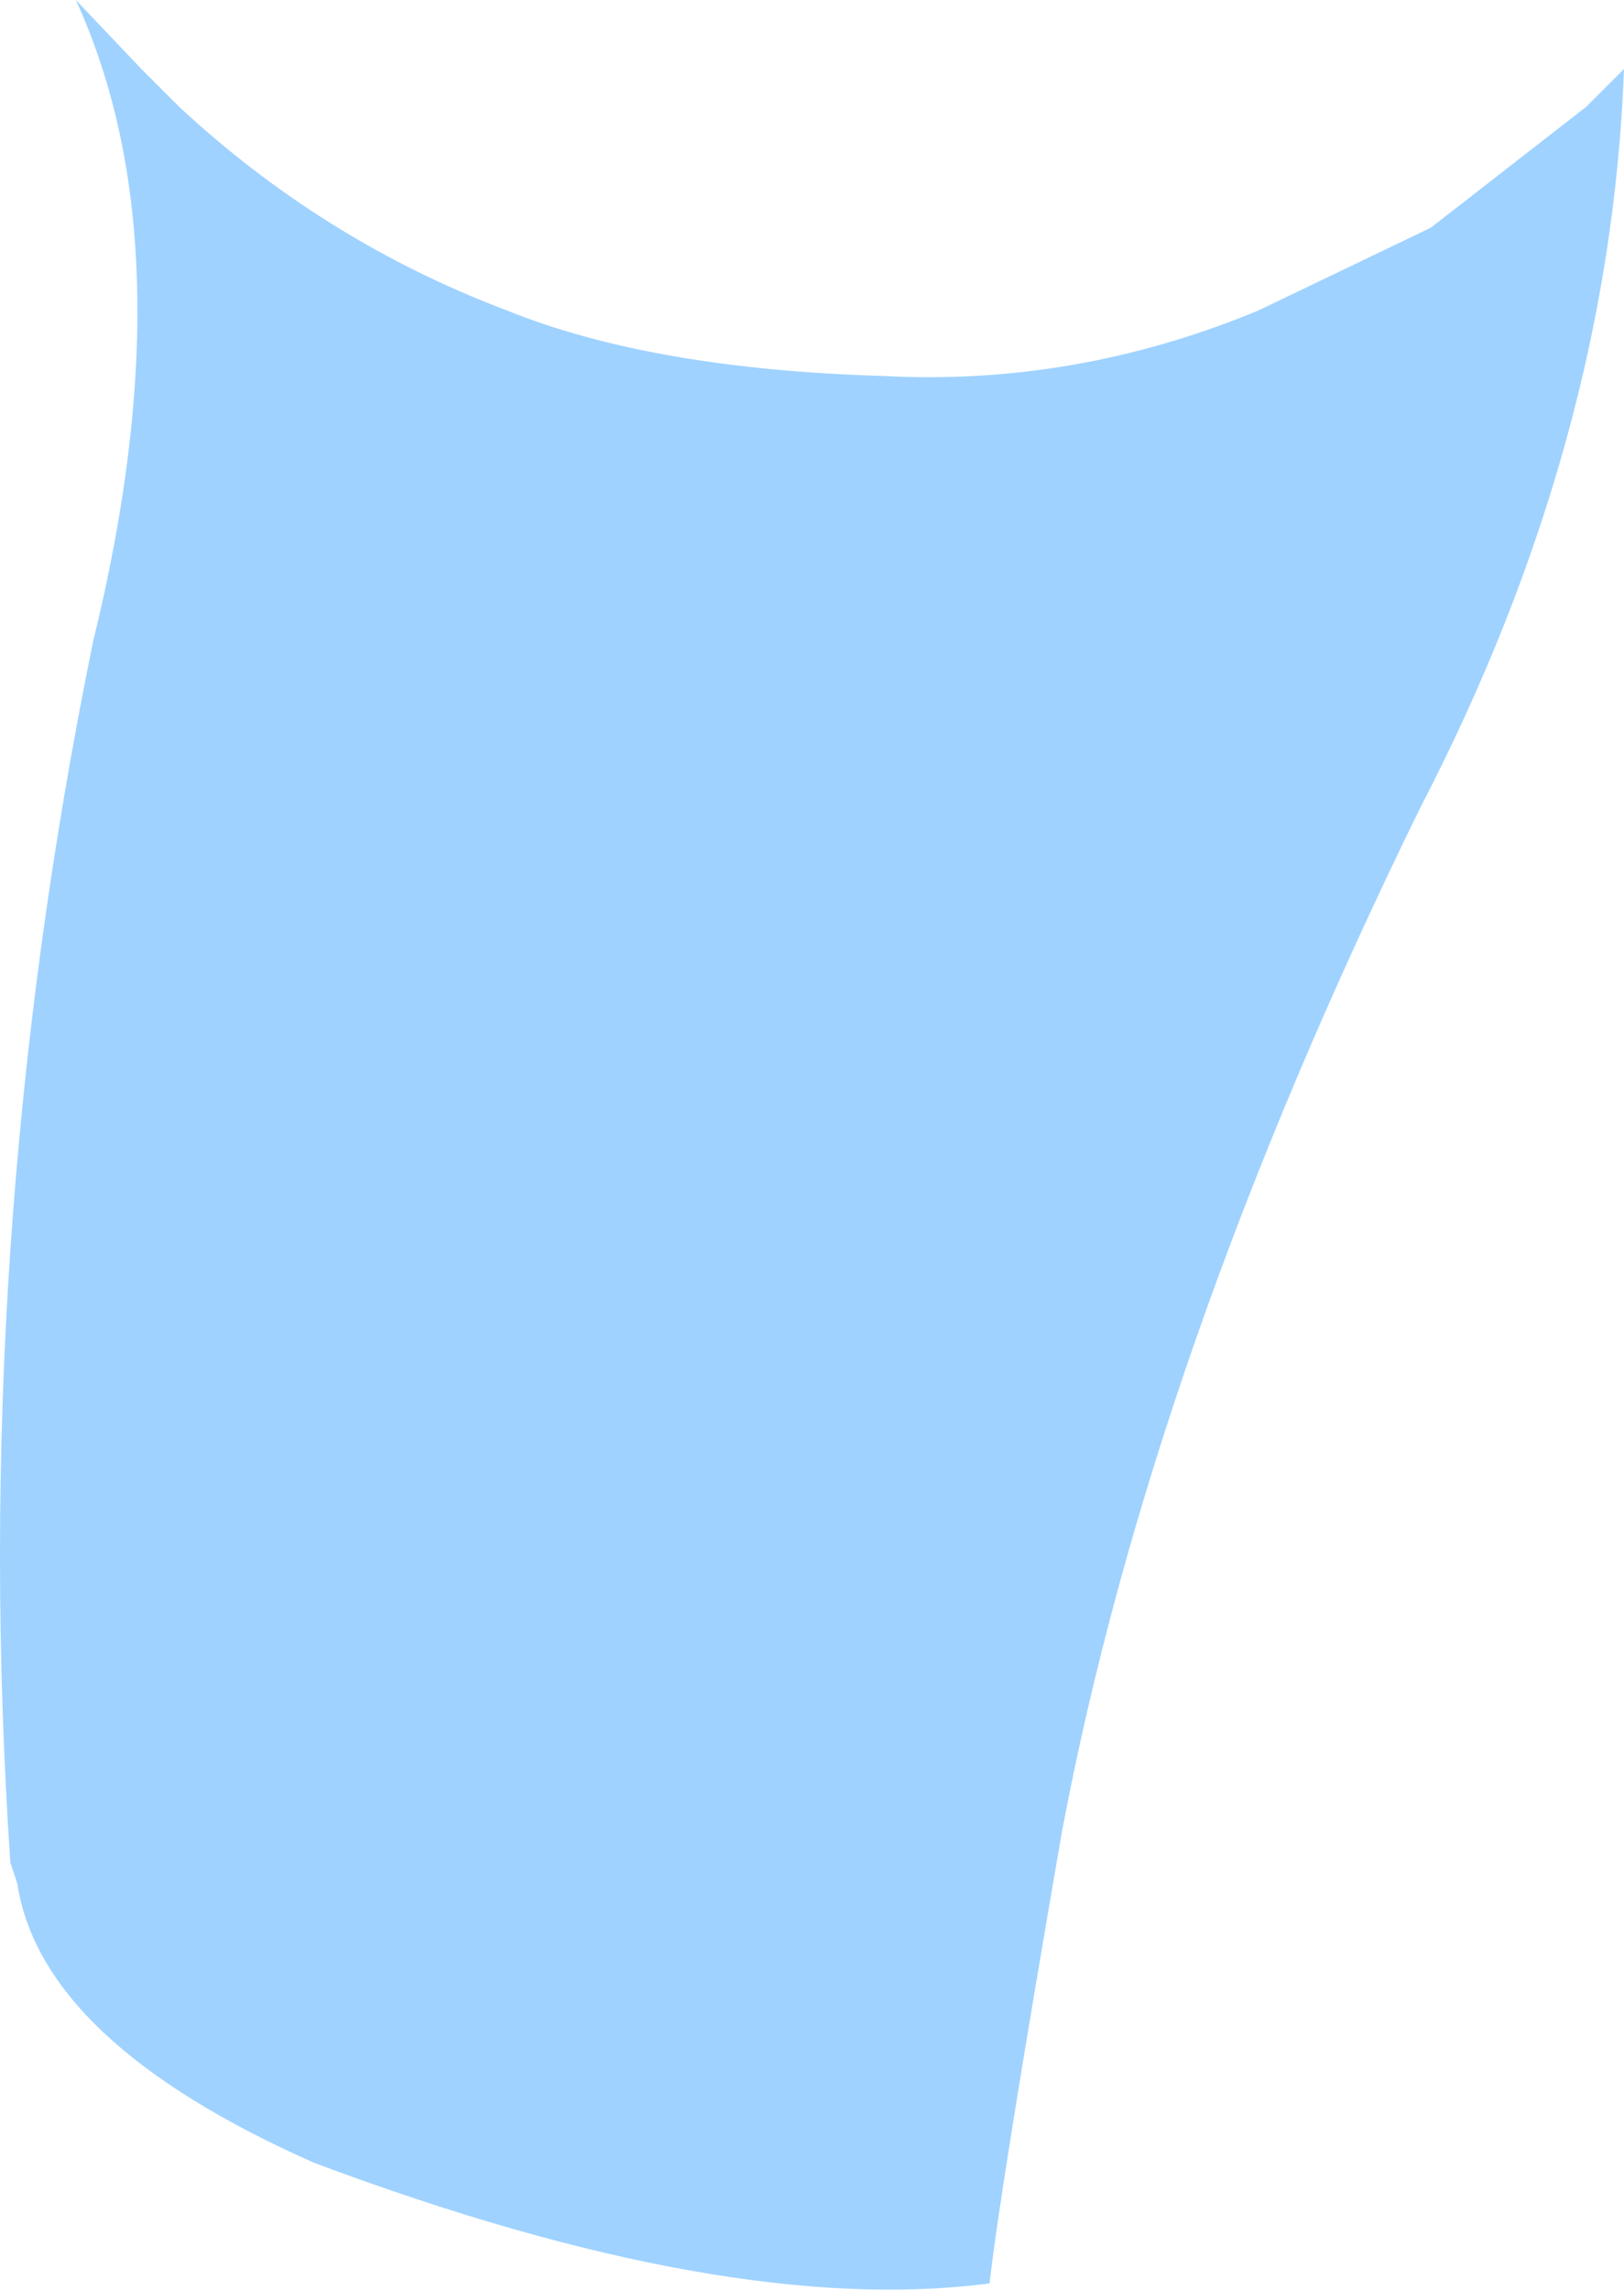 <?xml version="1.0" encoding="UTF-8" standalone="no"?>
<svg xmlns:xlink="http://www.w3.org/1999/xlink" height="33.2px" width="23.55px" xmlns="http://www.w3.org/2000/svg">
  <g transform="matrix(1.0, 0.0, 0.0, 1.0, 12.75, 6.1)">
    <path d="M-11.65 -6.1 L-10.7 -5.1 -10.15 -4.55 Q-8.05 -2.6 -5.4 -1.6 -3.3 -0.75 0.05 -0.65 2.85 -0.5 5.5 -1.6 L8.0 -2.8 10.25 -4.55 10.8 -5.1 Q10.6 0.3 7.85 5.6 3.95 13.55 2.65 20.45 1.75 25.65 1.6 27.0 -2.2 27.5 -8.2 25.25 -12.15 23.5 -12.5 21.2 L-12.6 20.9 Q-13.2 12.0 -11.4 3.2 -10.0 -2.5 -11.65 -6.1" fill="#9fd2ff" fill-rule="evenodd" stroke="none"/>
  </g>
</svg>
